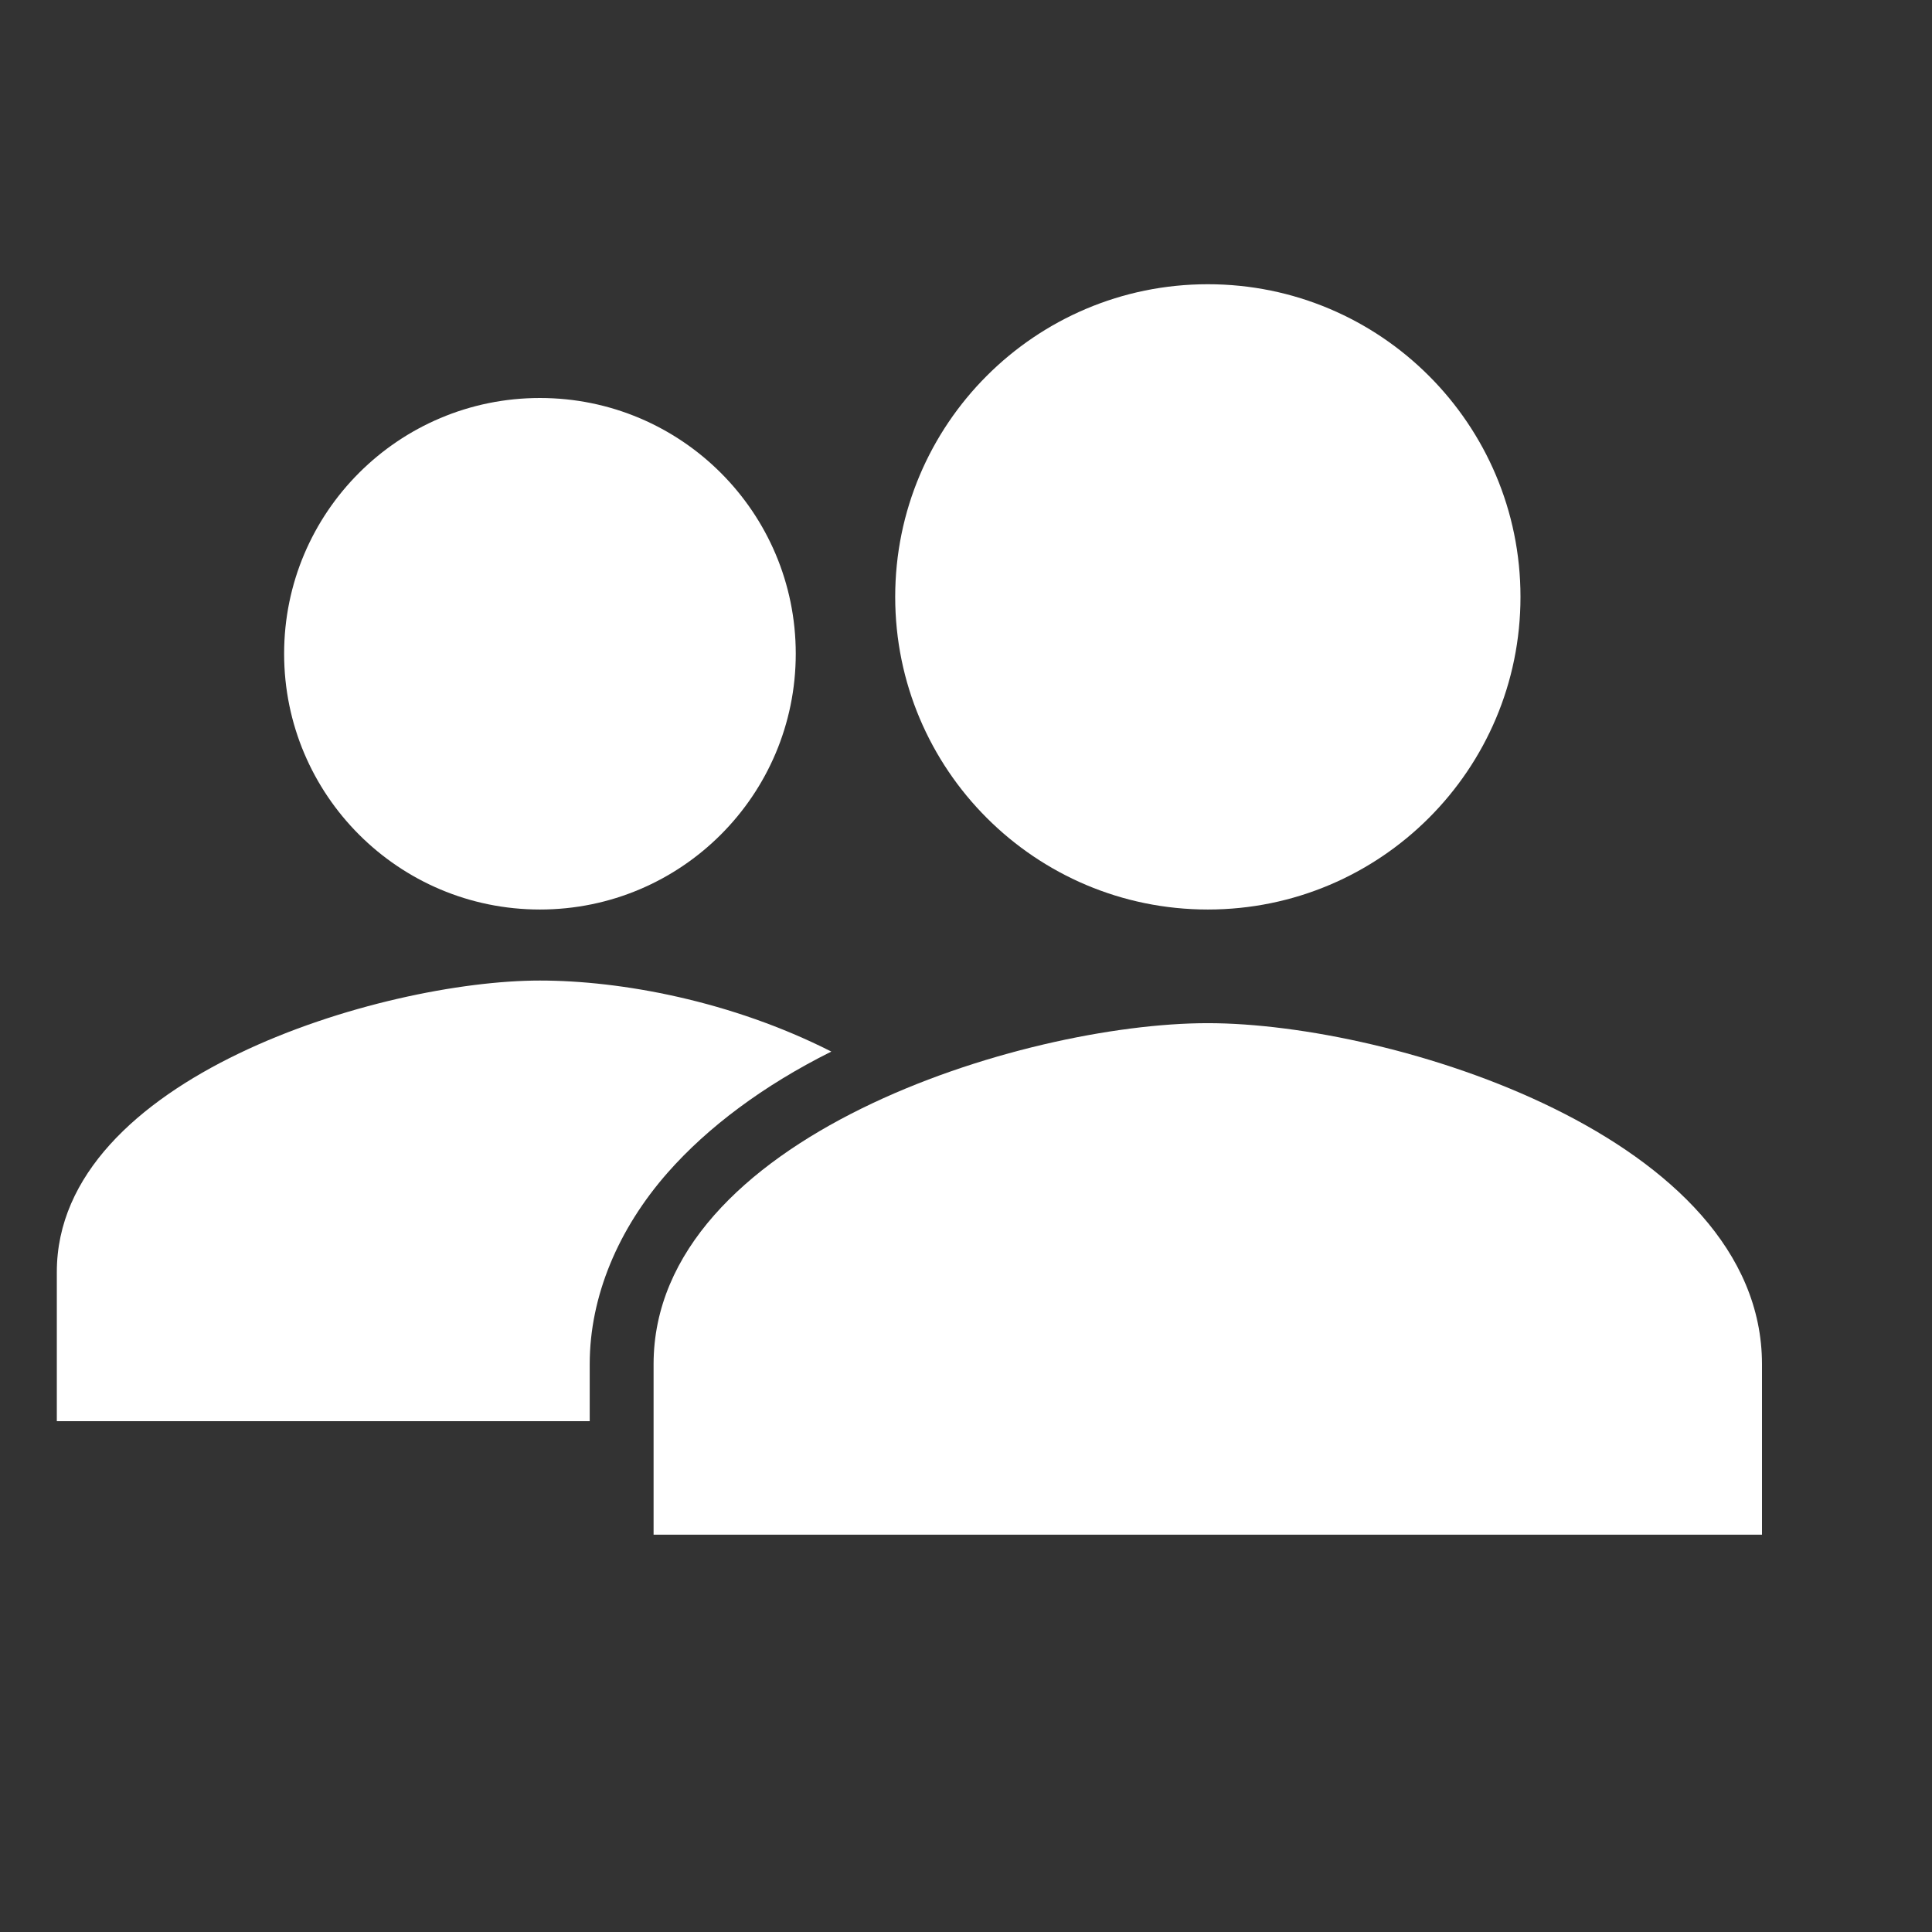 <svg width="17" height="17" viewBox="0 0 17 17" fill="none" xmlns="http://www.w3.org/2000/svg">
<rect x="0" y="0" width="17" height="17" fill="#333333" stroke="none"/>
<path d="M4.751 8.003C5.994 8.003 7.002 6.996 7.002 5.752C7.002 4.509 5.994 3.502 4.751 3.502C3.508 3.502 2.5 4.509 2.5 5.752C2.5 6.996 3.508 8.003 4.751 8.003Z" fill="white"/>
<path d="M7.315 9.253C6.434 8.806 5.463 8.628 4.751 8.628C3.358 8.628 0.5 9.483 0.5 11.192V12.505H5.189V12.002C5.189 11.408 5.439 10.813 5.877 10.316C6.226 9.92 6.715 9.552 7.315 9.253Z" fill="white"/>
<path d="M10.627 9.003C9 9.003 5.751 10.008 5.751 12.004V13.504H15.504V12.004C15.504 10.008 12.255 9.003 10.627 9.003Z" fill="white"/>
<path d="M10.628 8.003C12.147 8.003 13.379 6.771 13.379 5.252C13.379 3.733 12.147 2.501 10.628 2.501C9.109 2.501 7.877 3.733 7.877 5.252C7.877 6.771 9.109 8.003 10.628 8.003Z" fill="white"/>
</svg>
